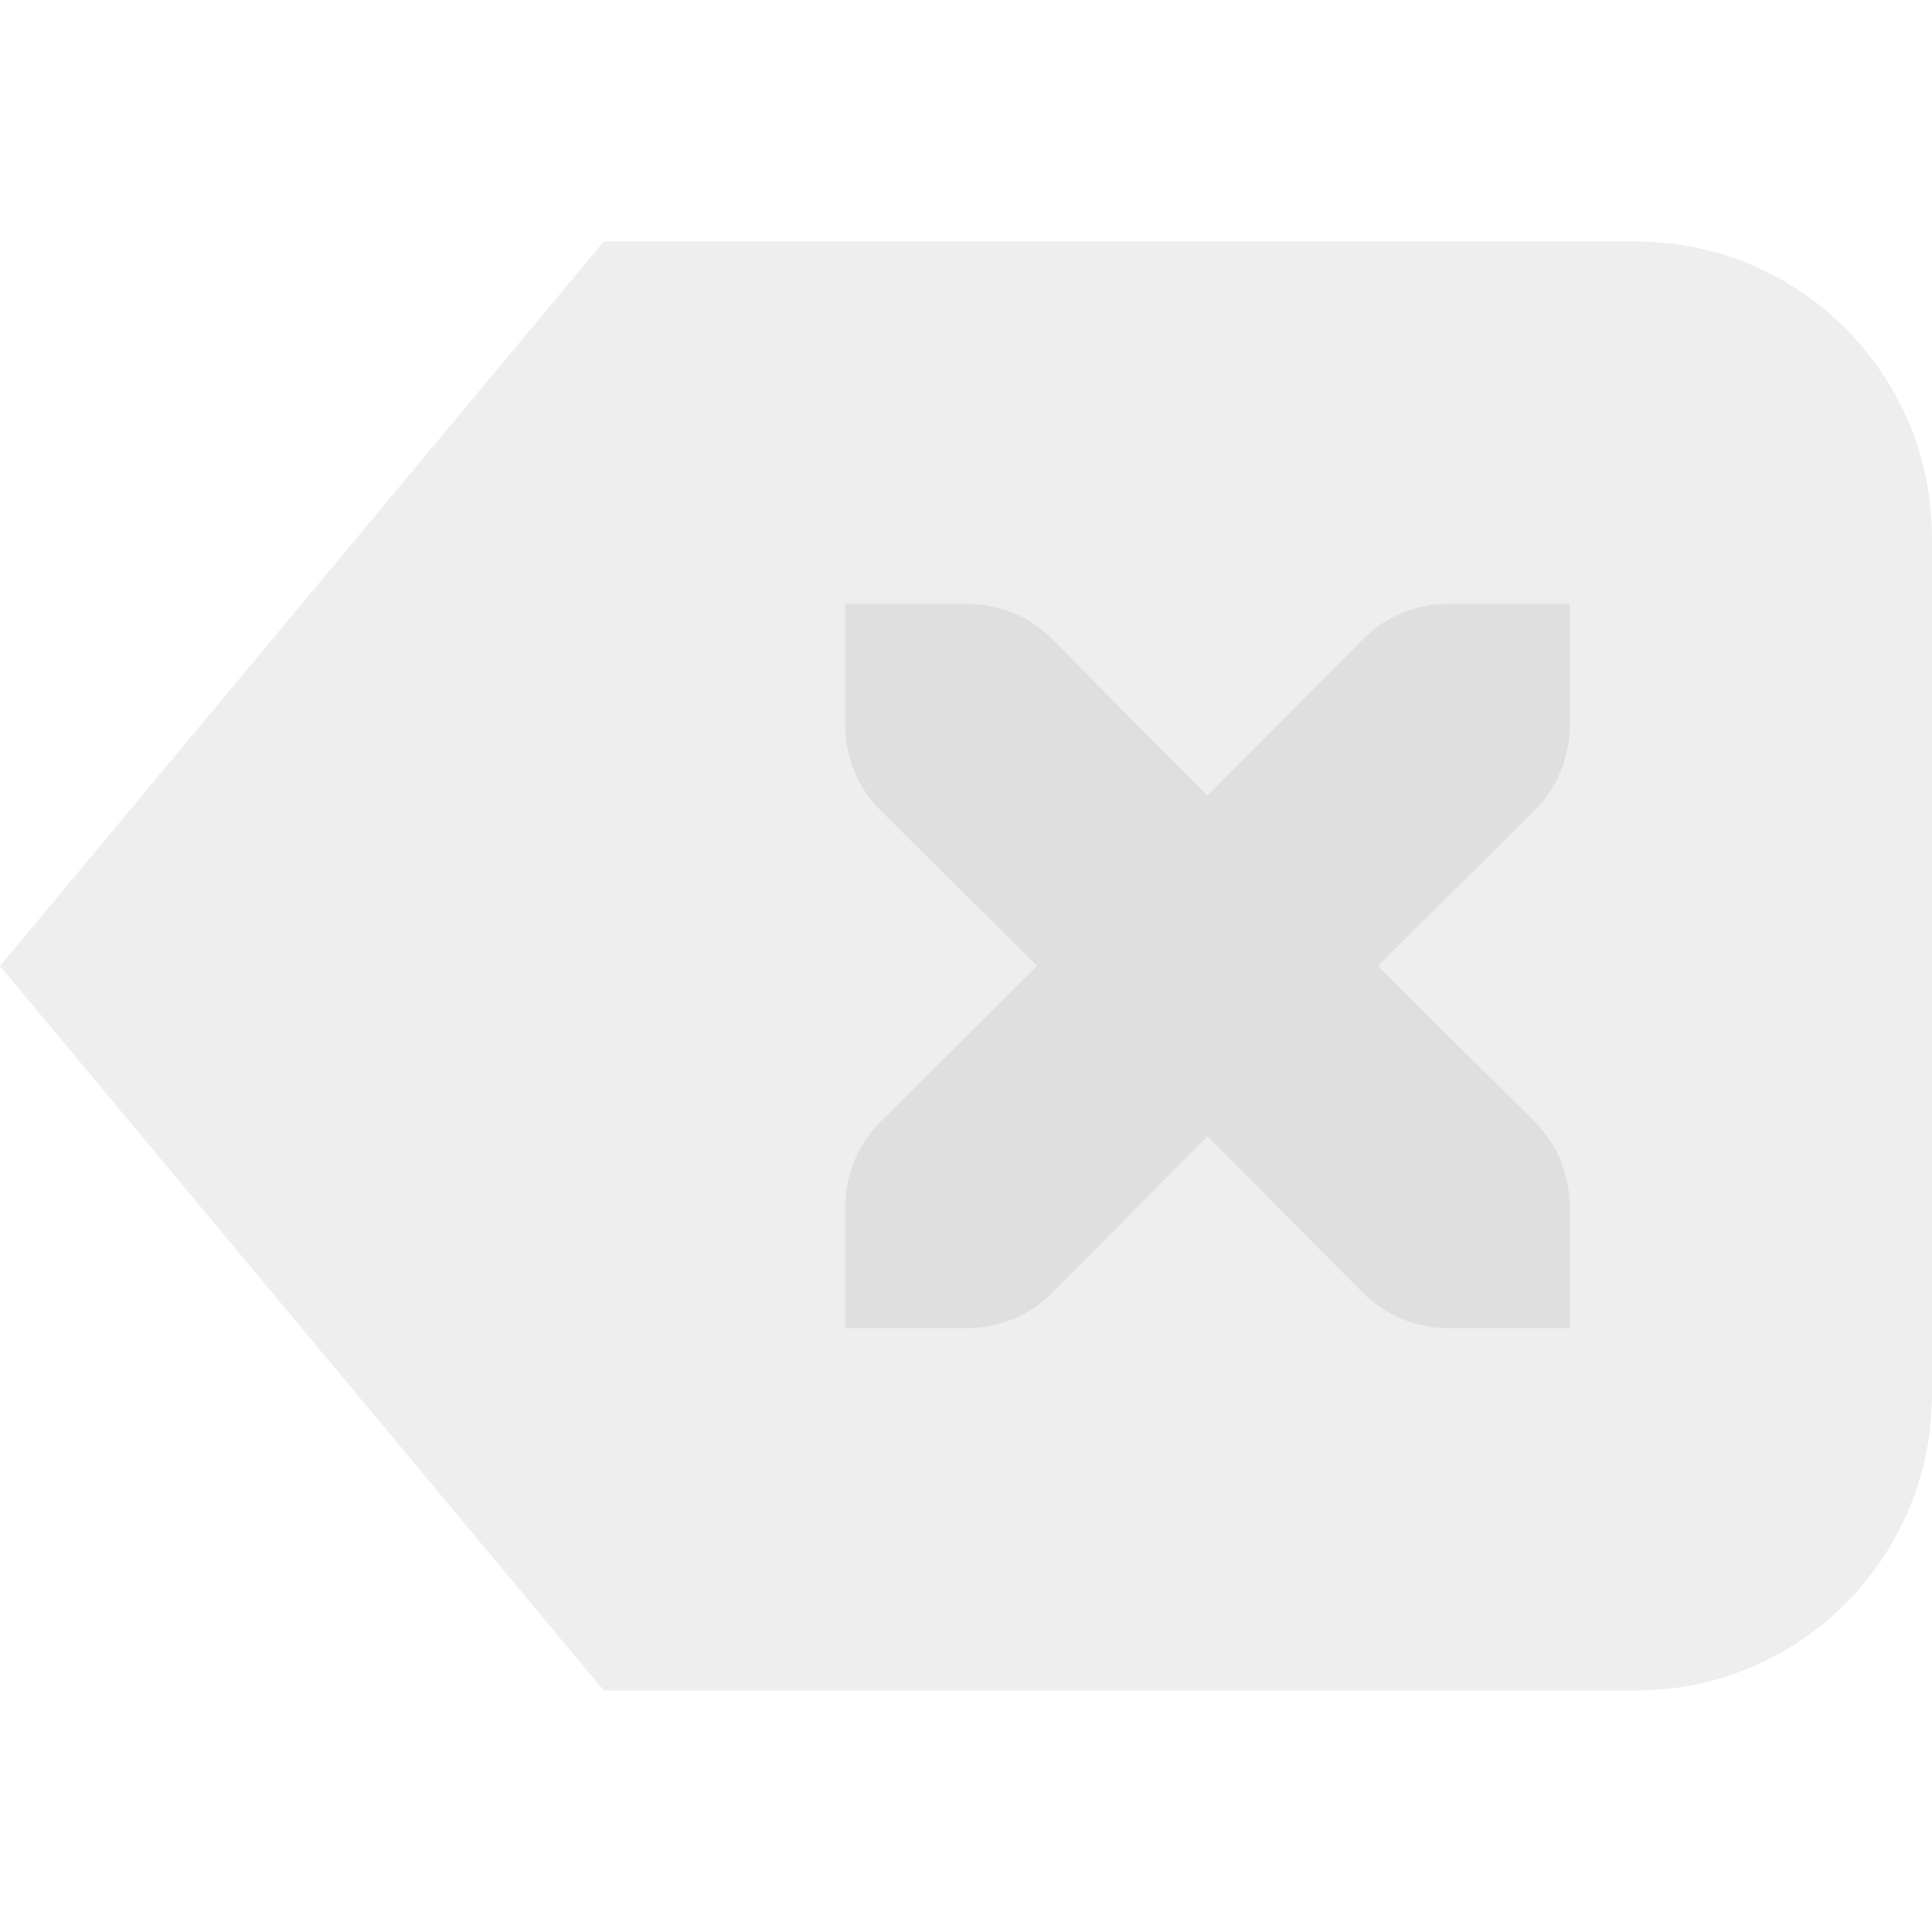 <svg xmlns="http://www.w3.org/2000/svg" viewBox="0 0 16 16">
 <defs>
  <style id="current-color-scheme" type="text/css">
   .ColorScheme-Text { color:#dfdfdf; } .ColorScheme-Highlight { color:#4285f4; } .ColorScheme-NeutralText { color:#ff9800; } .ColorScheme-PositiveText { color:#4caf50; } .ColorScheme-NegativeText { color:#f44336; }
  </style>
 </defs>
  <path style="fill:currentColor" class="ColorScheme-Text" fill-opacity=".5" transform="matrix(-1 0 0 1 16 0)" d="m11 2 5 6-5 6h-8.548c-1.354 0-2.452-1.098-2.452-2.452v-7.096c0-1.354 1.098-2.452 2.452-2.452z"/>
  <path style="fill:currentColor" class="ColorScheme-Text" d="m7 5h1c.28 0 .53.11.71.29l1.29 1.3 1.29-1.3c.18-.18.43-.29.71-.29h1v1c0 .28-.11.53-.29.71l-1.3 1.29 1.3 1.29c.18.18.29.43.29.71v1h-1c-.28 0-.53-.11-.71-.29l-1.29-1.3-1.29 1.3c-.18.18-.43.29-.71.29h-1v-1c0-.28.11-.53.29-.71l1.3-1.29-1.3-1.29c-.18-.18-.29-.43-.29-.71z"/>
</svg>
